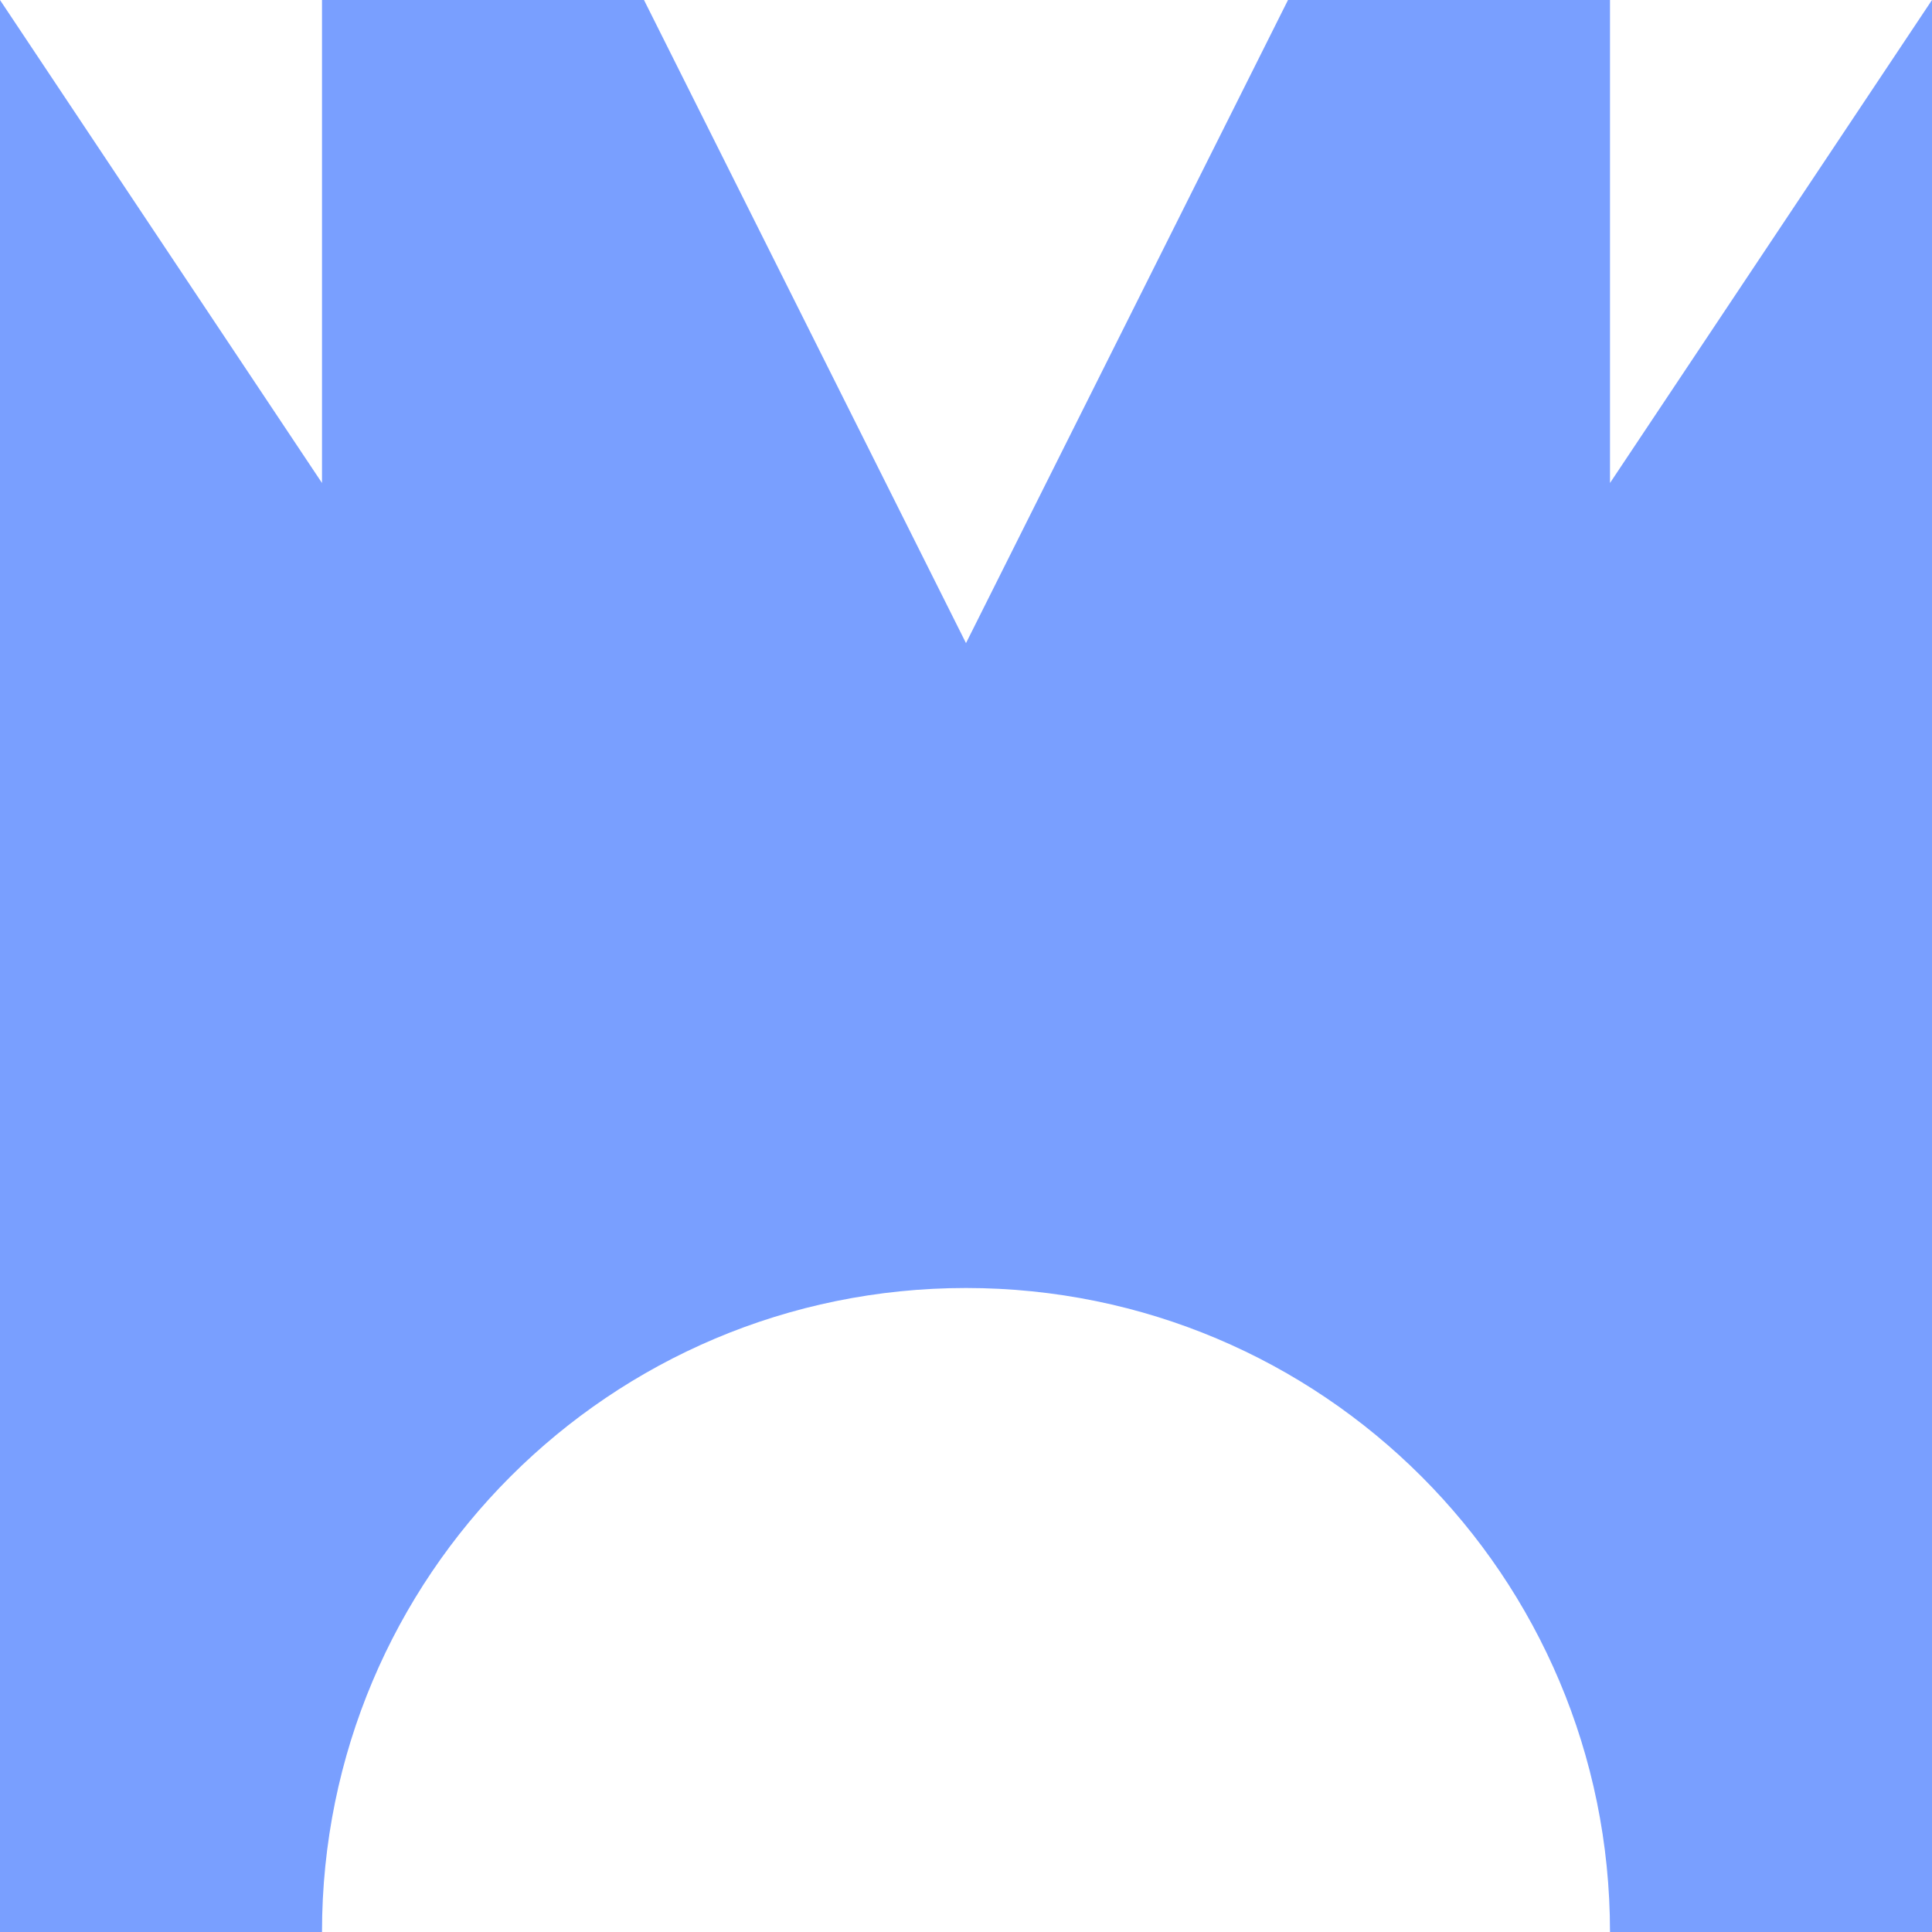 <svg xmlns="http://www.w3.org/2000/svg" viewBox="0 0 1080 1080">
  <path fill="#799fff" fill-opacity="1.0" d="M540,359.5L360,0H180V270L0,0V1080H180C180,881 341,720 540,720C739,720 900,881 900,1080H1080V0L900,270V0H720L540,359.5Z"/>
</svg>